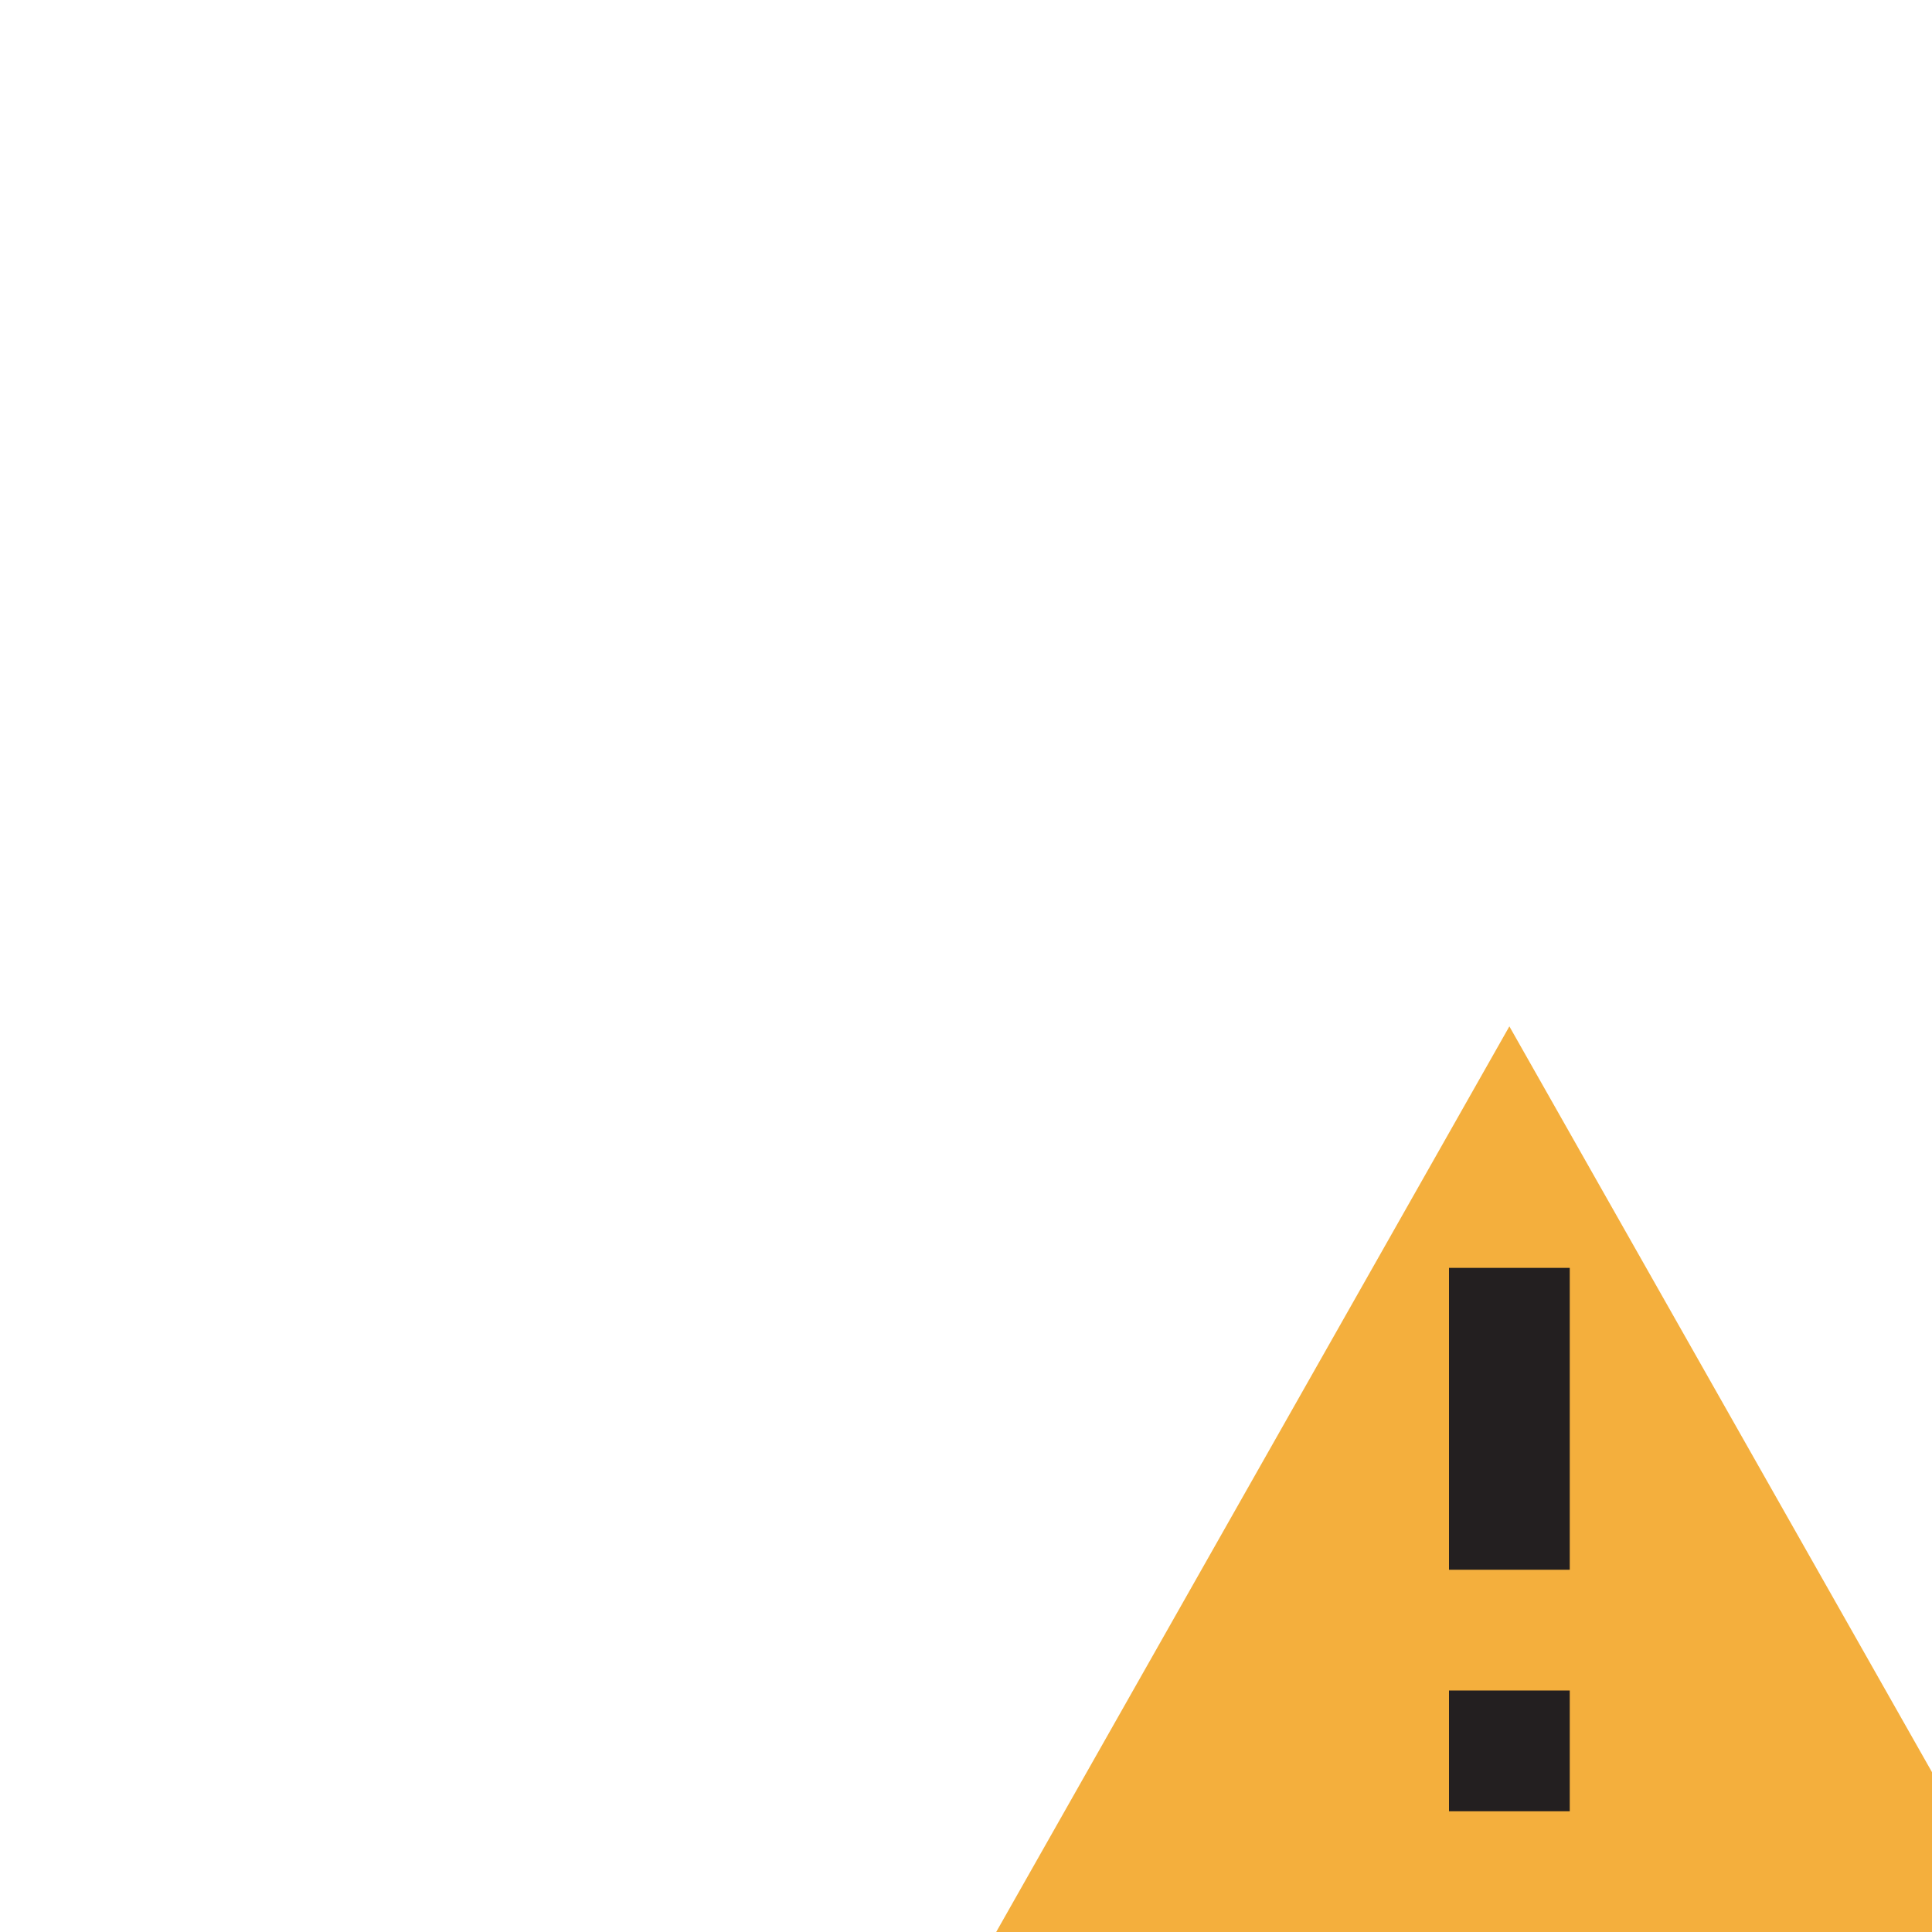 <svg xmlns="http://www.w3.org/2000/svg" width="16" height="16" viewBox="0 0 16 16">
  <g fill="none" fill-rule="evenodd">
    <polygon fill="#F4AF3D" points="12.5 8.5 16.75 16 8.25 16"/>
    <polygon fill="#231F20" points="13 15 12 15 12 14 13 14"/>
    <polygon fill="#231F20" points="13 13 12 13 12 10.5 13 10.5"/>
  </g>
</svg>
